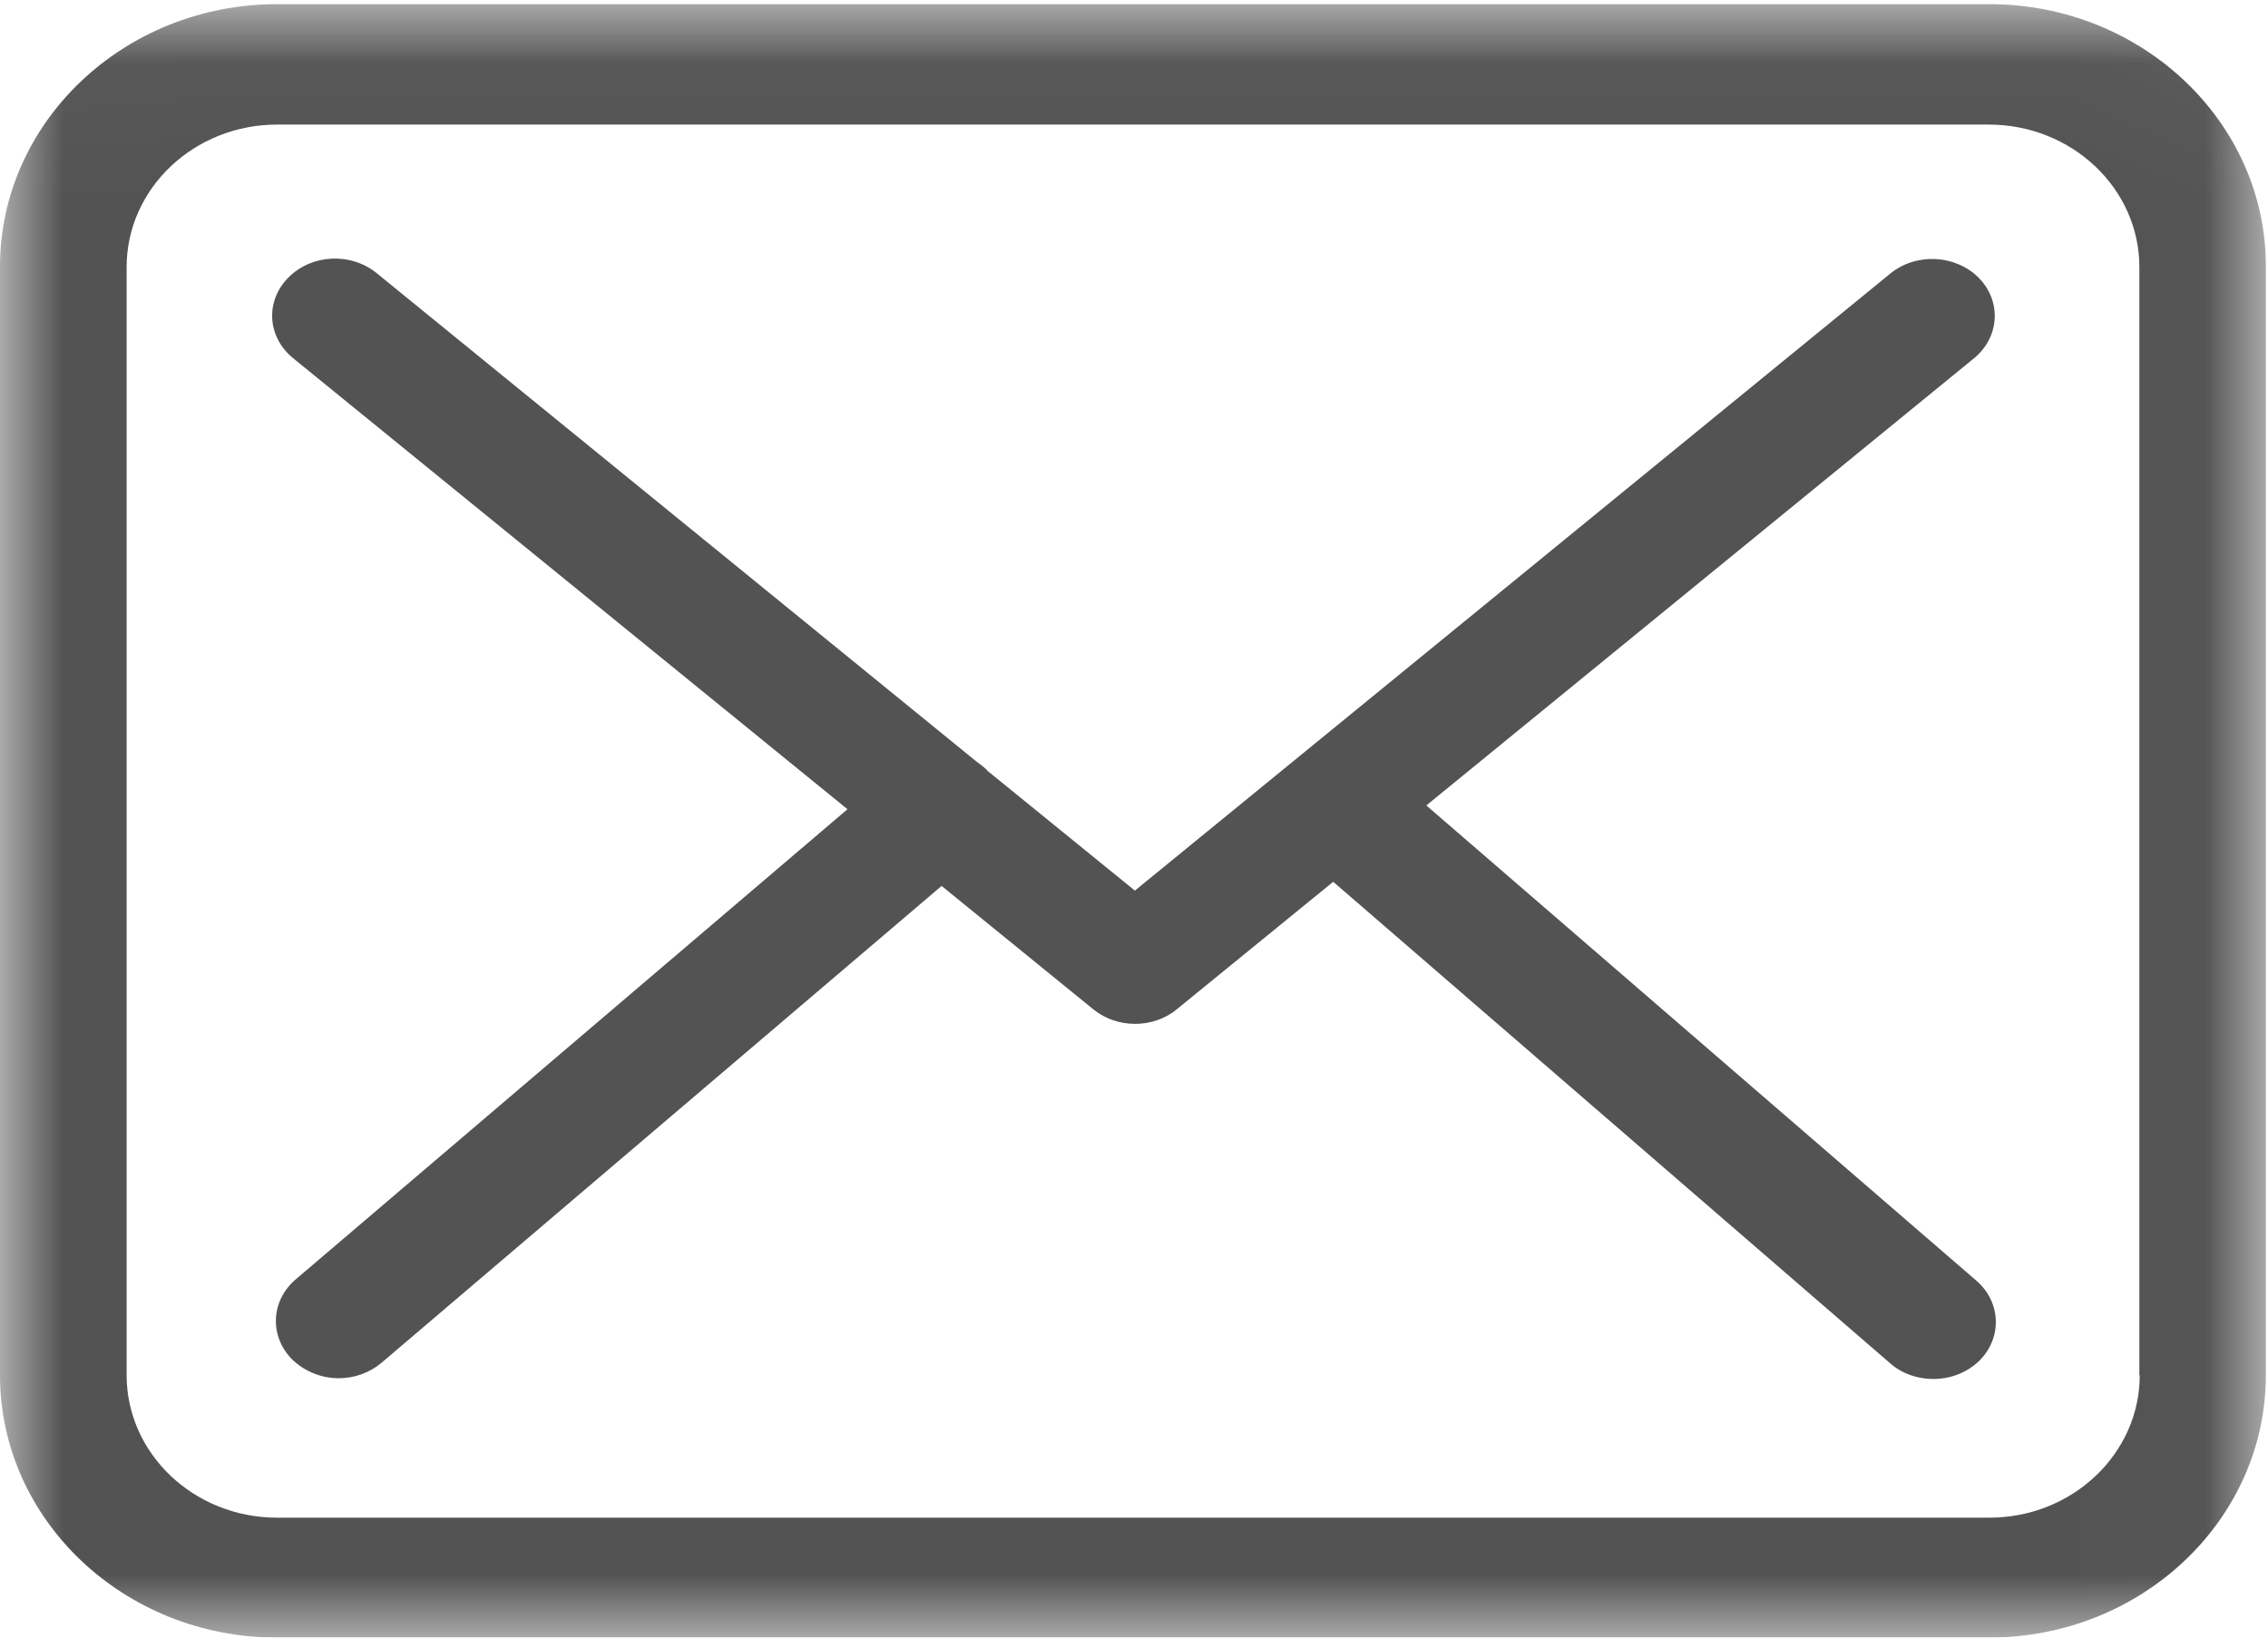 <svg width="18px" height="13px" viewBox="0 0 18 13" version="1.1" xmlns="http://www.w3.org/2000/svg" xmlns:xlink="http://www.w3.org/1999/xlink">
    <!-- Generator: Sketch 51.2 (57519) - http://www.bohemiancoding.com/sketch -->
    <desc>Created with Sketch.</desc>
    <defs>
        <polygon id="path-1" points="0.003 0.033 17.983 0.033 17.983 13 0.003 13"></polygon>
    </defs>
    <g id="home" stroke="none" stroke-width="1" fill="none" fill-rule="evenodd" opacity="0.674">
        <g id="01MainPage" transform="translate(-813, -739)">
            <g id="Content" transform="translate(0, -5)">
                <g id="Header">
                    <g id="Footer" transform="translate(0, 705)">
                        <g id="Follow" transform="translate(662, 0)">
                            <g id="Email" transform="translate(151, 39)">
                                <g id="Group-3">
                                    <mask id="mask-2" fill="white">
                                        <use xlink:href="#path-1"></use>
                                    </mask>
                                    <g id="Clip-2"></g>
                                    <path d="M15.788,0.033 L2.199,0.033 C0.986,0.033 0,0.968 0,2.117 L0,10.917 C0,12.066 0.986,13 2.199,13 L15.784,13 C16.997,13 17.983,12.066 17.983,10.917 L17.983,2.12 C17.987,0.971 17.001,0.033 15.788,0.033 Z M16.982,10.917 C16.982,11.541 16.447,12.048 15.788,12.048 L2.199,12.048 C1.541,12.048 1.005,11.541 1.005,10.917 L1.005,2.12 C1.005,1.496 1.541,0.989 2.199,0.989 L15.784,0.989 C16.443,0.989 16.979,1.496 16.979,2.12 L16.979,10.917 L16.982,10.917 Z"
                                          id="Fill-1" fill="#000000" mask="url(#mask-2)"></path>
                                </g>
                                <path d="M11.32,6.394 L15.667,2.844 C15.87,2.677 15.888,2.392 15.704,2.205 C15.52,2.021 15.208,2.004 15.002,2.172 L9.007,7.07 L7.837,6.119 C7.833,6.116 7.83,6.112 7.83,6.109 C7.804,6.086 7.778,6.066 7.749,6.045 L2.989,2.168 C2.783,2.001 2.471,2.017 2.287,2.205 C2.103,2.392 2.121,2.677 2.327,2.844 L6.726,6.424 L2.346,10.157 C2.147,10.328 2.136,10.613 2.324,10.797 C2.423,10.89 2.555,10.941 2.688,10.941 C2.809,10.941 2.93,10.9 3.026,10.82 L7.473,7.033 L8.679,8.014 C8.775,8.091 8.892,8.128 9.01,8.128 C9.128,8.128 9.249,8.088 9.341,8.011 L10.581,7 L15.002,10.823 C15.097,10.907 15.222,10.947 15.344,10.947 C15.476,10.947 15.605,10.9 15.704,10.807 C15.892,10.626 15.884,10.338 15.686,10.167 L11.32,6.394 Z"
                                      id="Fill-4" fill="#000000"></path>
                            </g>
                        </g>
                    </g>
                </g>
            </g>
        </g>
    </g>
</svg>